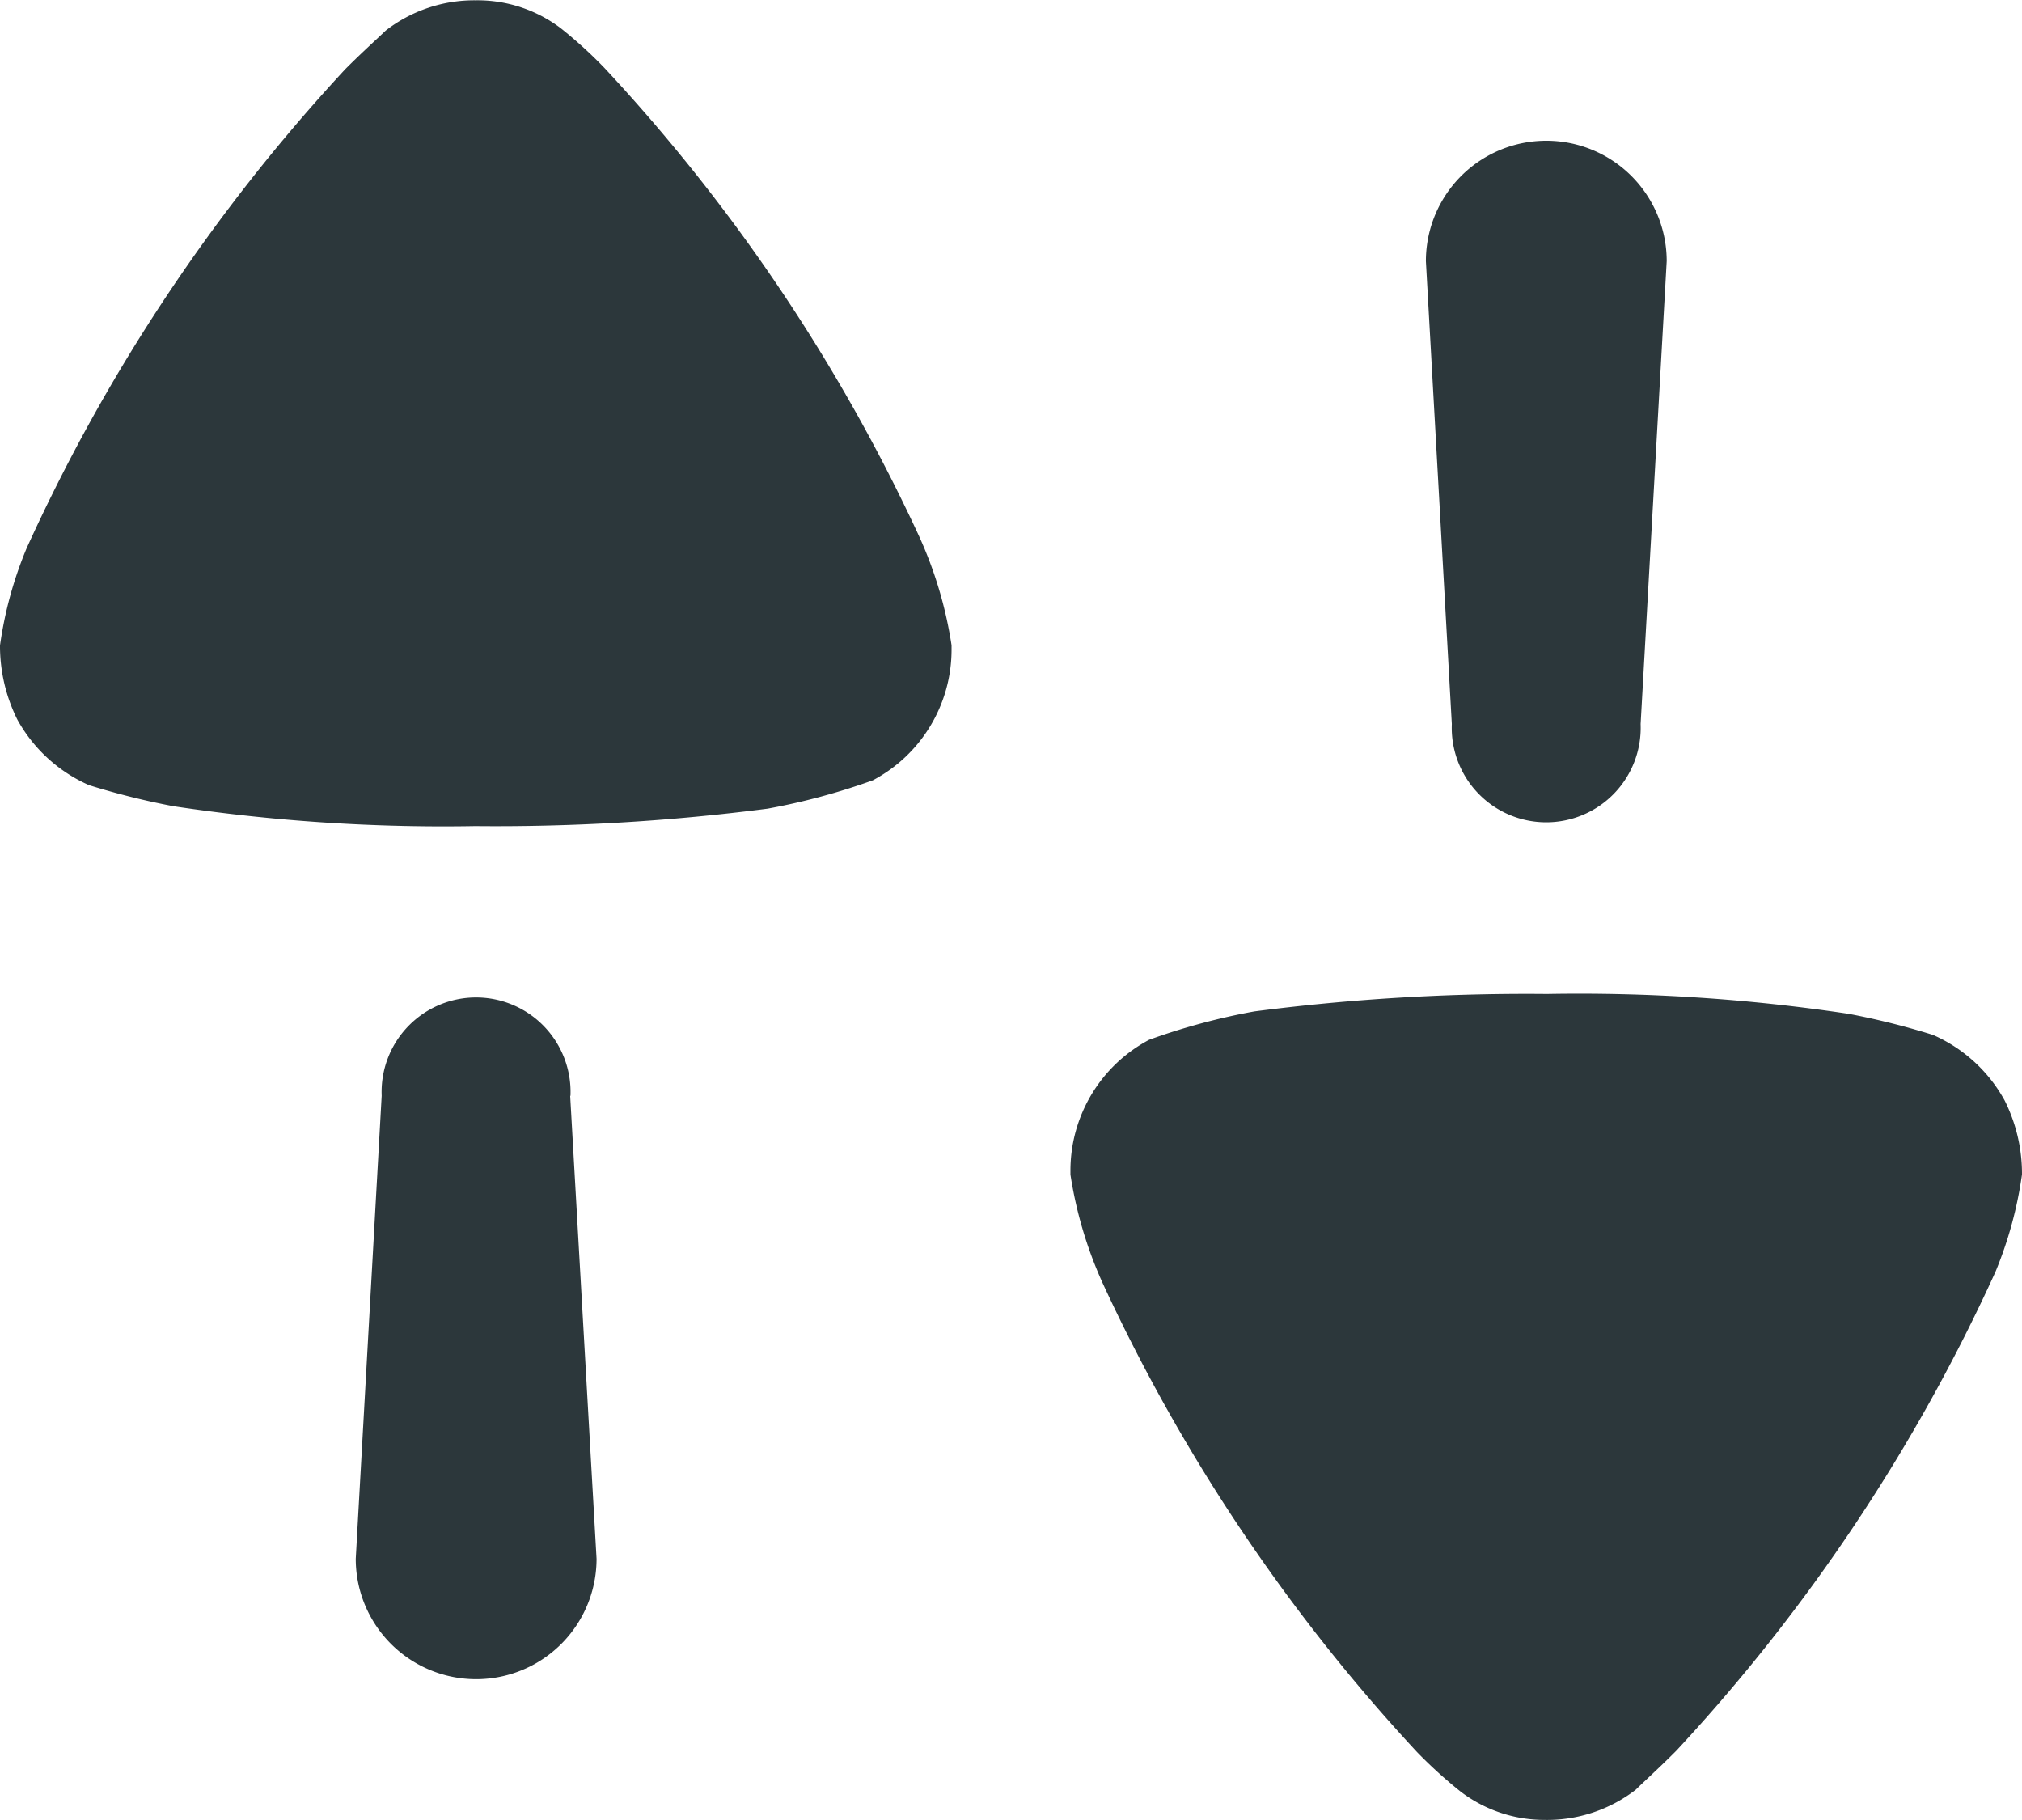 <svg xmlns="http://www.w3.org/2000/svg" width="13.334" height="12" viewBox="0 0 13.334 12">
  <g id="Iconly_Bold_Swap" data-name="Iconly/Bold/Swap" transform="translate(13.334 12) rotate(180)">
    <g id="Swap">
      <path id="Swap-2" data-name="Swap" d="M9.636,11.814a2.963,2.963,0,0,1-.289-.263A11.777,11.777,0,0,1,7.273,8.464a2.707,2.707,0,0,1-.214-.719V7.714a.974.974,0,0,1,.519-.859,4.343,4.343,0,0,1,.694-.187A13.933,13.933,0,0,1,10.2,6.553a11.951,11.951,0,0,1,1.99.131,4.966,4.966,0,0,1,.557.139,1,1,0,0,1,.473.433,1.089,1.089,0,0,1,.114.488,2.583,2.583,0,0,1-.176.642,11.849,11.849,0,0,1-2.1,3.157c-.107.108-.236.224-.267.255a.953.953,0,0,1-.594.2A.909.909,0,0,1,9.636,11.814ZM2.343,10.278l.172-3.052a.623.623,0,1,1,1.245,0l.171,3.052a.794.794,0,1,1-1.588,0Zm-1.2-4.963a4.932,4.932,0,0,1-.556-.139.994.994,0,0,1-.473-.433A1.08,1.08,0,0,1,0,4.256a2.628,2.628,0,0,1,.175-.642A11.841,11.841,0,0,1,2.279.457C2.386.349,2.515.232,2.546.2a.956.956,0,0,1,.6-.2A.912.912,0,0,1,3.7.185a3.058,3.058,0,0,1,.29.263A11.834,11.834,0,0,1,6.061,3.536a2.739,2.739,0,0,1,.214.719v.031a.976.976,0,0,1-.519.858,4.3,4.3,0,0,1-.694.187,13.936,13.936,0,0,1-1.929.115A11.951,11.951,0,0,1,1.143,5.315Zm8.431-.541L9.4,1.722a.794.794,0,1,1,1.588,0l-.171,3.053a.623.623,0,1,1-1.245,0Z" fill="#2c373b"/>
    </g>
  </g>
</svg>
